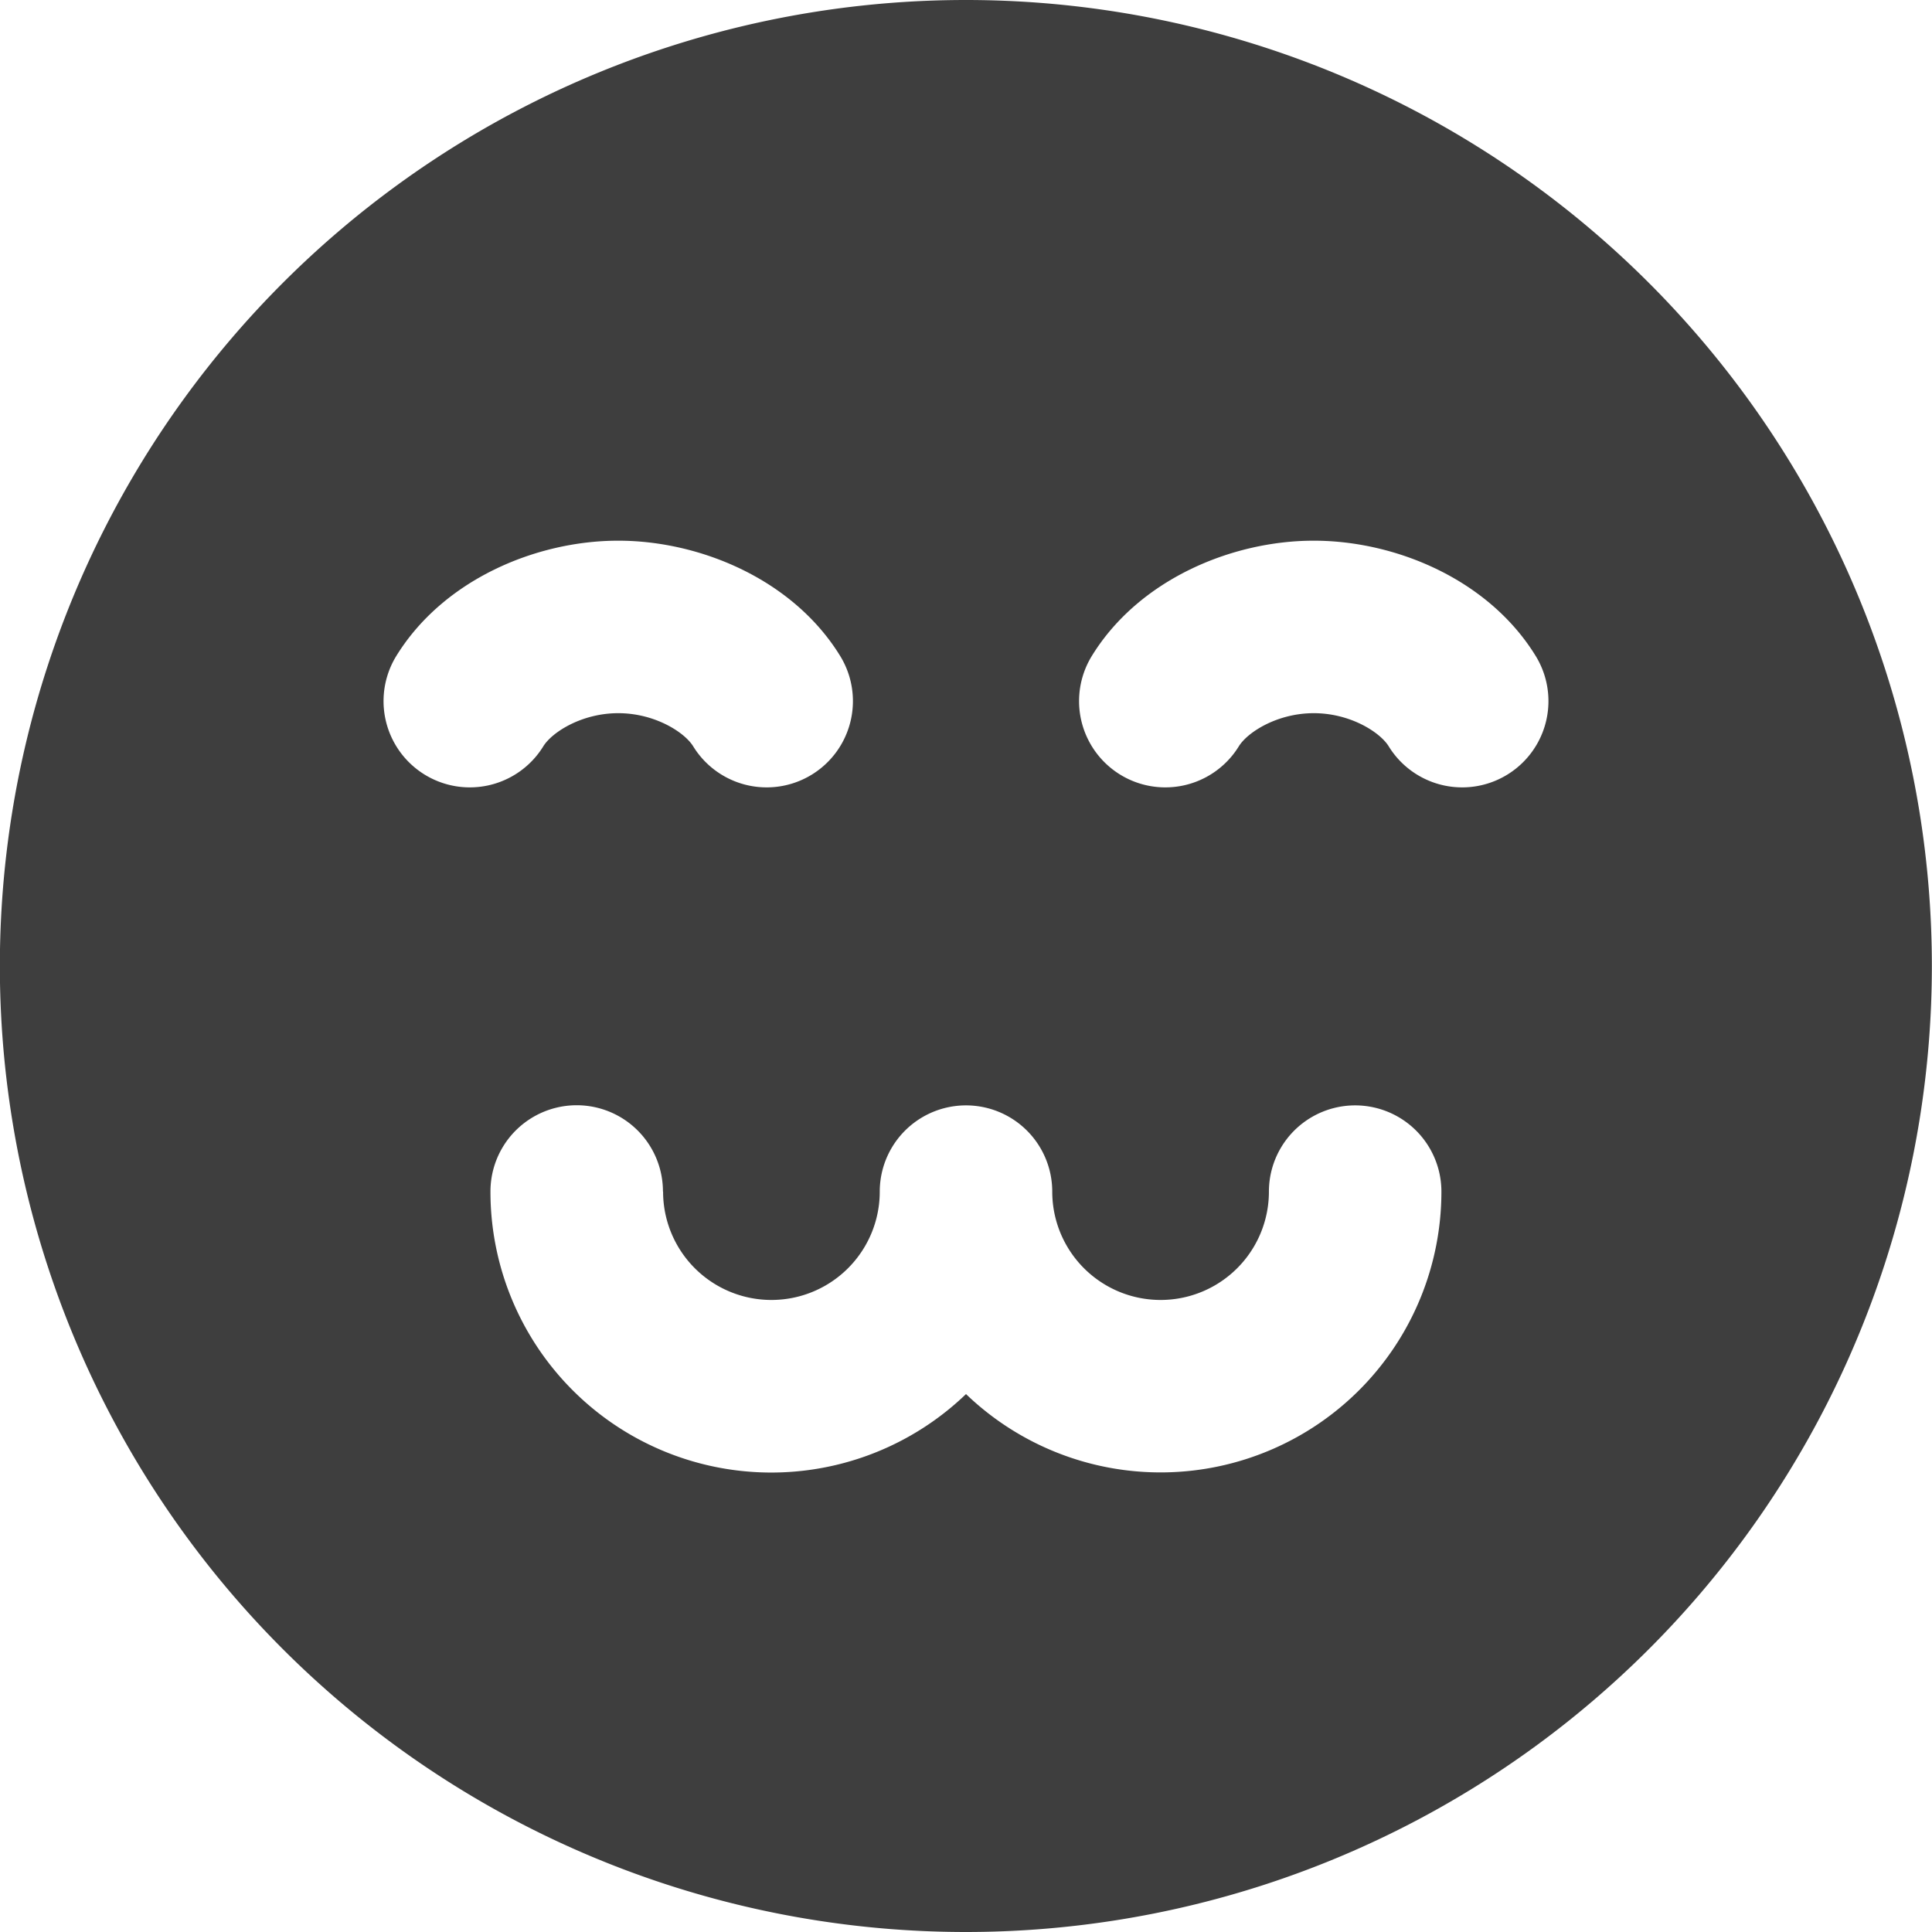 <svg xmlns="http://www.w3.org/2000/svg" fill="none" viewBox="0 0 14 14"><g id="smiley-cute"><path id="Subtract" fill="#3e3e3e" fill-rule="evenodd" d="M-.001 7a7 7 0 1 1 14 0 7 7 0 0 1-14 0Zm4.805 1.634a.625.625 0 1 0-1.25 0A2.035 2.035 0 0 0 7 10.102a2.035 2.035 0 0 0 3.445-1.467.625.625 0 1 0-1.25 0 .785.785 0 1 1-1.57 0 .625.625 0 1 0-1.25 0 .785.785 0 1 1-1.57 0ZM9.52 5.168c.265 0 .48.138.543.24a.625.625 0 1 0 1.065-.655c-.34-.553-1.013-.835-1.608-.835-.595 0-1.268.282-1.608.835a.625.625 0 0 0 1.065.655c.063-.102.278-.24.543-.24Zm-5.583.24c.063-.102.278-.24.543-.24s.48.138.543.24a.625.625 0 0 0 1.065-.655c-.34-.553-1.013-.835-1.608-.835-.595 0-1.267.282-1.608.835a.625.625 0 1 0 1.065.655Z" clip-rule="evenodd"></path></g></svg>
